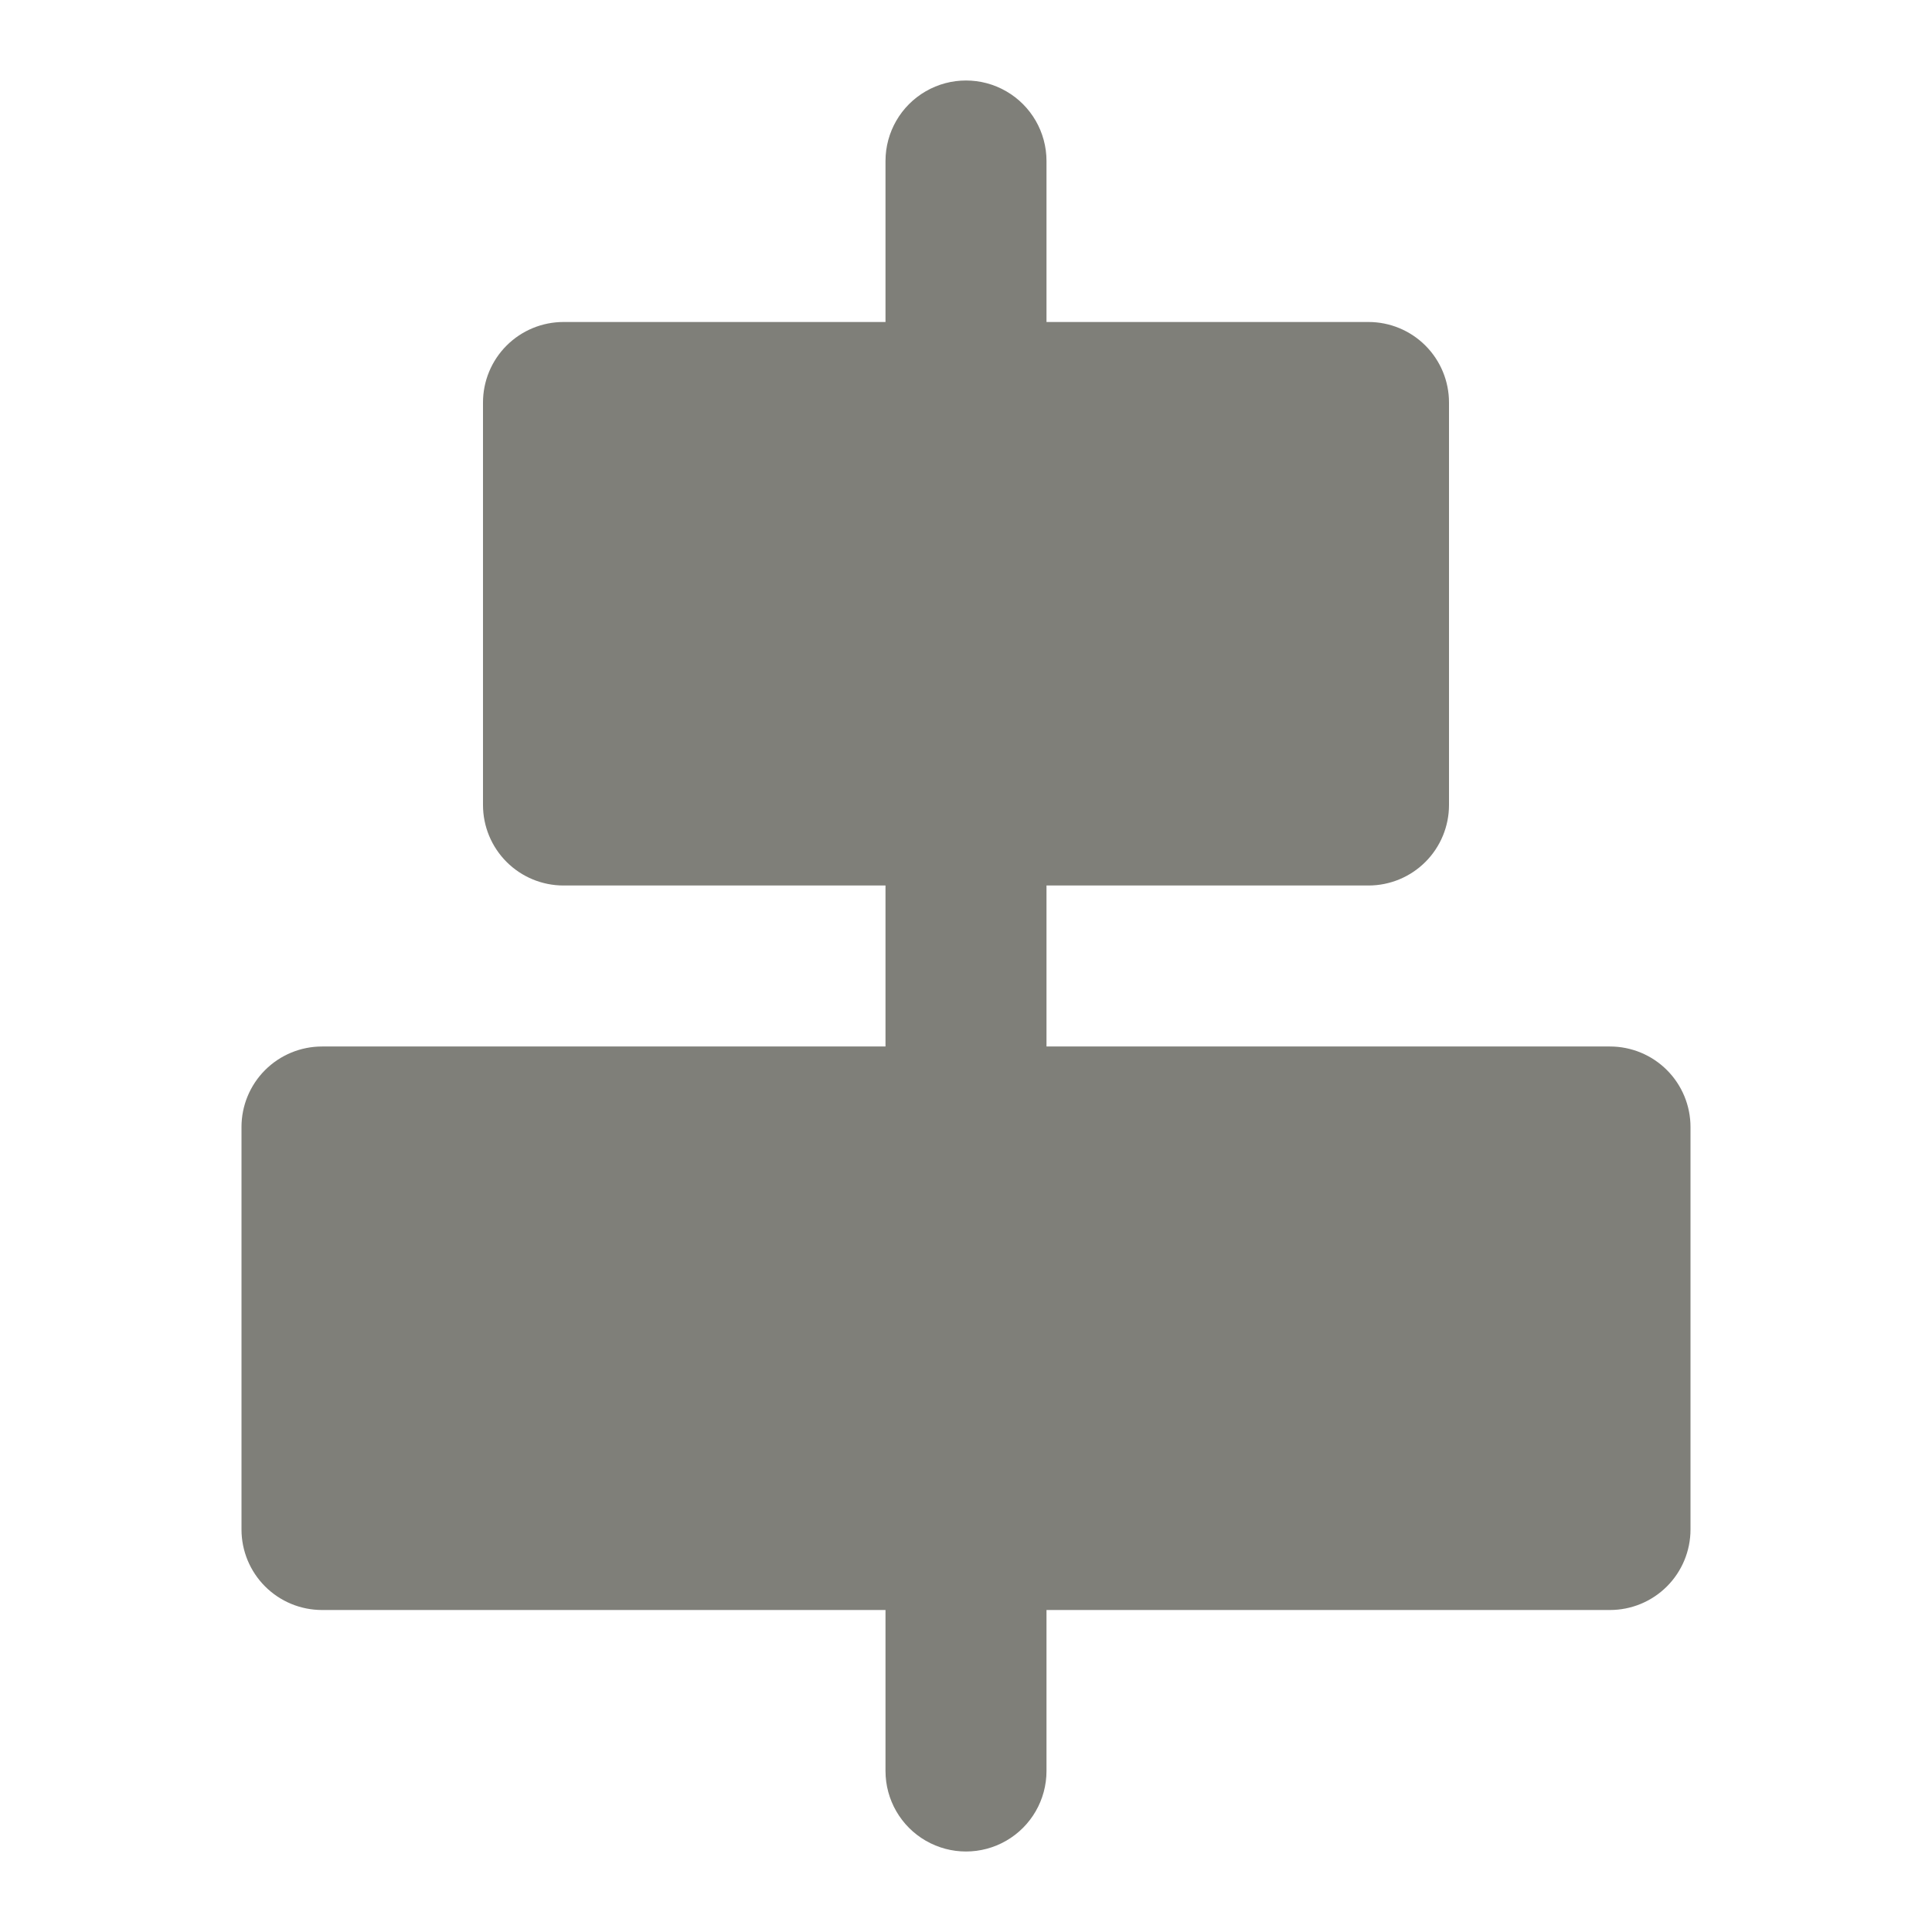 <?xml version="1.0" encoding="UTF-8"?>
<svg width="1200pt" height="1200pt" version="1.1" viewBox="0 0 1200 1200" xmlns="http://www.w3.org/2000/svg">
 <path d="m1050 700v250c0 13.262-5.269 25.98-14.645 35.355s-22.094 14.645-35.355 14.645h-350v100c0 17.863-9.531 34.371-25 43.301-15.469 8.934-34.531 8.934-50 0-15.469-8.93-25-25.438-25-43.301v-100h-350c-13.262 0-25.98-5.269-35.355-14.645s-14.645-22.094-14.645-35.355v-250c0-13.262 5.269-25.98 14.645-35.355s22.094-14.645 35.355-14.645h350v-100h-200c-13.262 0-25.98-5.269-35.355-14.645s-14.645-22.094-14.645-35.355v-250c0-13.262 5.269-25.98 14.645-35.355s22.094-14.645 35.355-14.645h200v-100c0-17.863 9.531-34.371 25-43.301 15.469-8.934 34.531-8.934 50 0 15.469 8.93 25 25.438 25 43.301v100h200c13.262 0 25.98 5.269 35.355 14.645s14.645 22.094 14.645 35.355v250c0 13.262-5.269 25.98-14.645 35.355s-22.094 14.645-35.355 14.645h-200v100h350c13.262 0 25.98 5.269 35.355 14.645s14.645 22.094 14.645 35.355z" fill="#7f7f79"/>
</svg>
